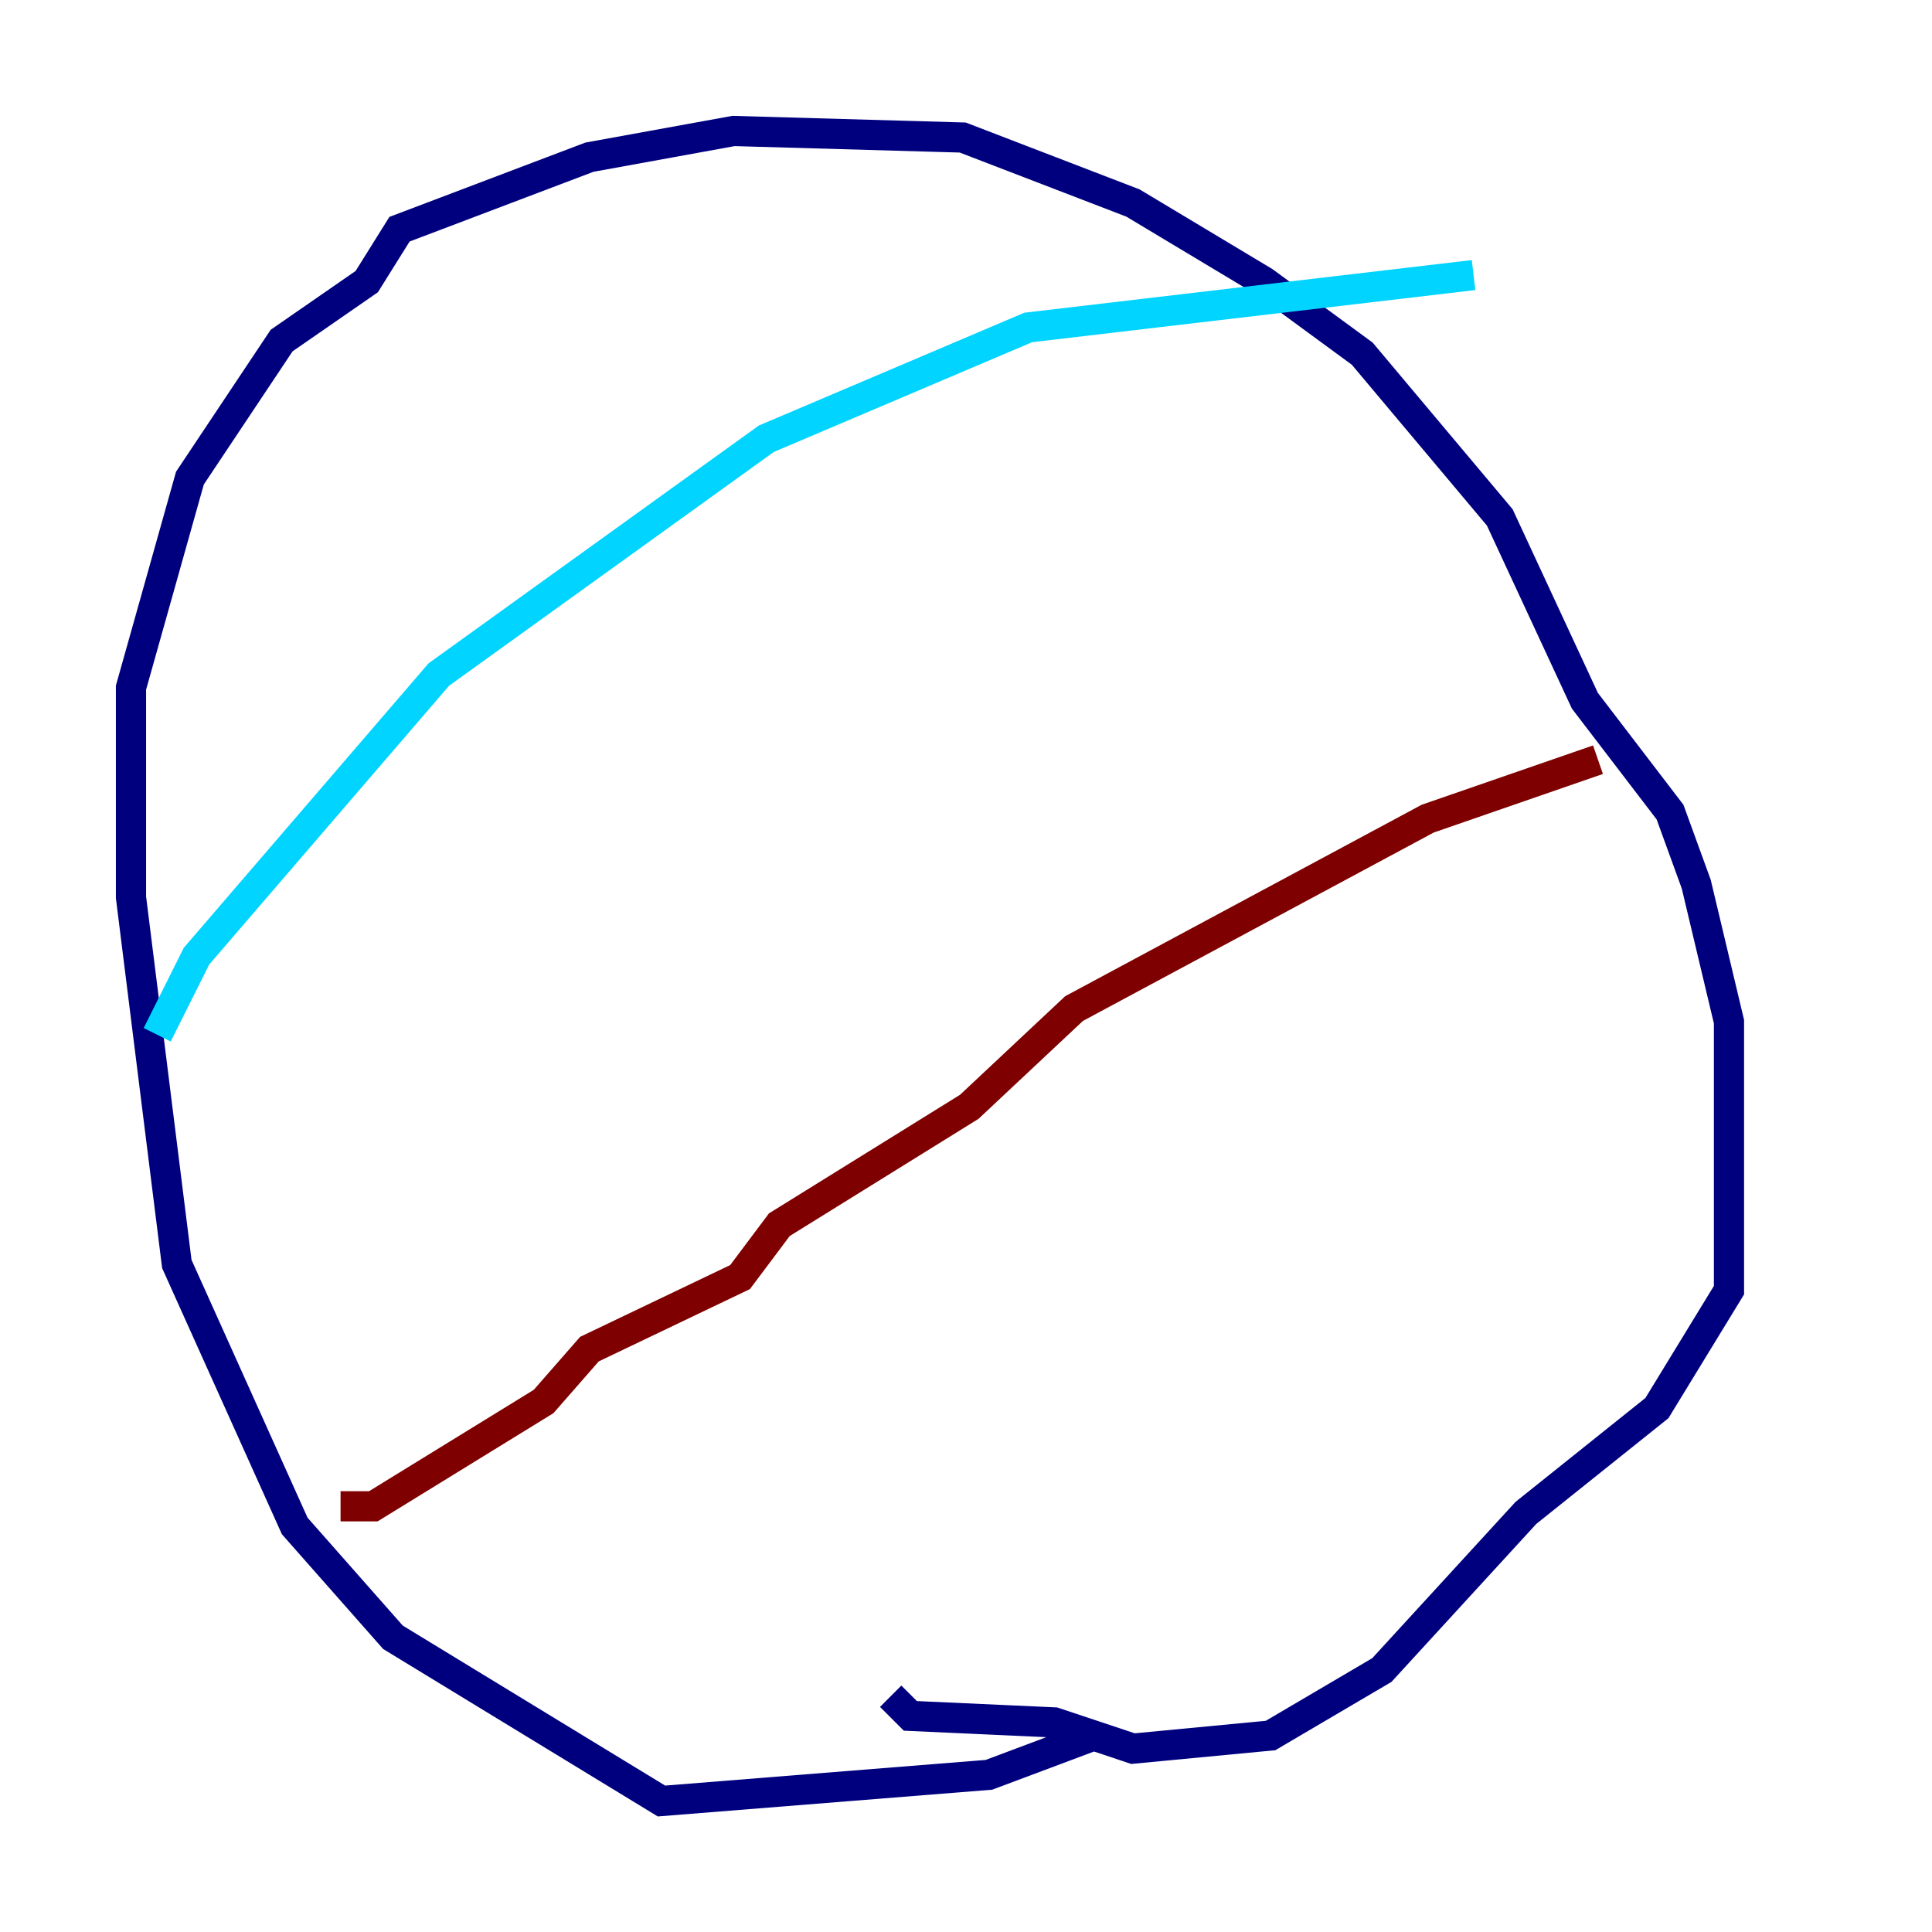 <?xml version="1.0" encoding="utf-8" ?>
<svg baseProfile="tiny" height="128" version="1.2" viewBox="0,0,128,128" width="128" xmlns="http://www.w3.org/2000/svg" xmlns:ev="http://www.w3.org/2001/xml-events" xmlns:xlink="http://www.w3.org/1999/xlink"><defs /><polyline fill="none" points="72.461,114.983 65.519,117.586 43.824,119.322 26.034,108.475 19.525,101.098 11.715,83.742 8.678,59.444 8.678,45.559 12.583,31.675 18.658,22.563 24.298,18.658 26.468,15.186 39.051,10.414 48.597,8.678 63.783,9.112 75.064,13.451 83.742,18.658 90.251,23.43 99.363,34.278 105.003,46.427 110.644,53.803 112.38,58.576 114.549,67.688 114.549,85.478 109.776,93.288 101.098,100.231 91.552,110.644 84.176,114.983 75.064,115.851 69.858,114.115 60.312,113.681 59.01,112.38" stroke="#00007f" stroke-width="2" /><polyline fill="none" points="10.414,68.556 13.017,63.349 29.071,44.691 50.766,29.071 68.122,21.695 97.627,18.224" stroke="#00d4ff" stroke-width="2" /><polyline fill="none" points="23.864,98.929 23.864,98.929" stroke="#ffe500" stroke-width="2" /><polyline fill="none" points="22.563,99.797 24.732,99.797 36.014,92.854 39.051,89.383 49.031,84.61 51.634,81.139 64.217,73.329 71.159,66.82 94.59,54.237 105.871,50.332" stroke="#7f0000" stroke-width="2" /></svg>